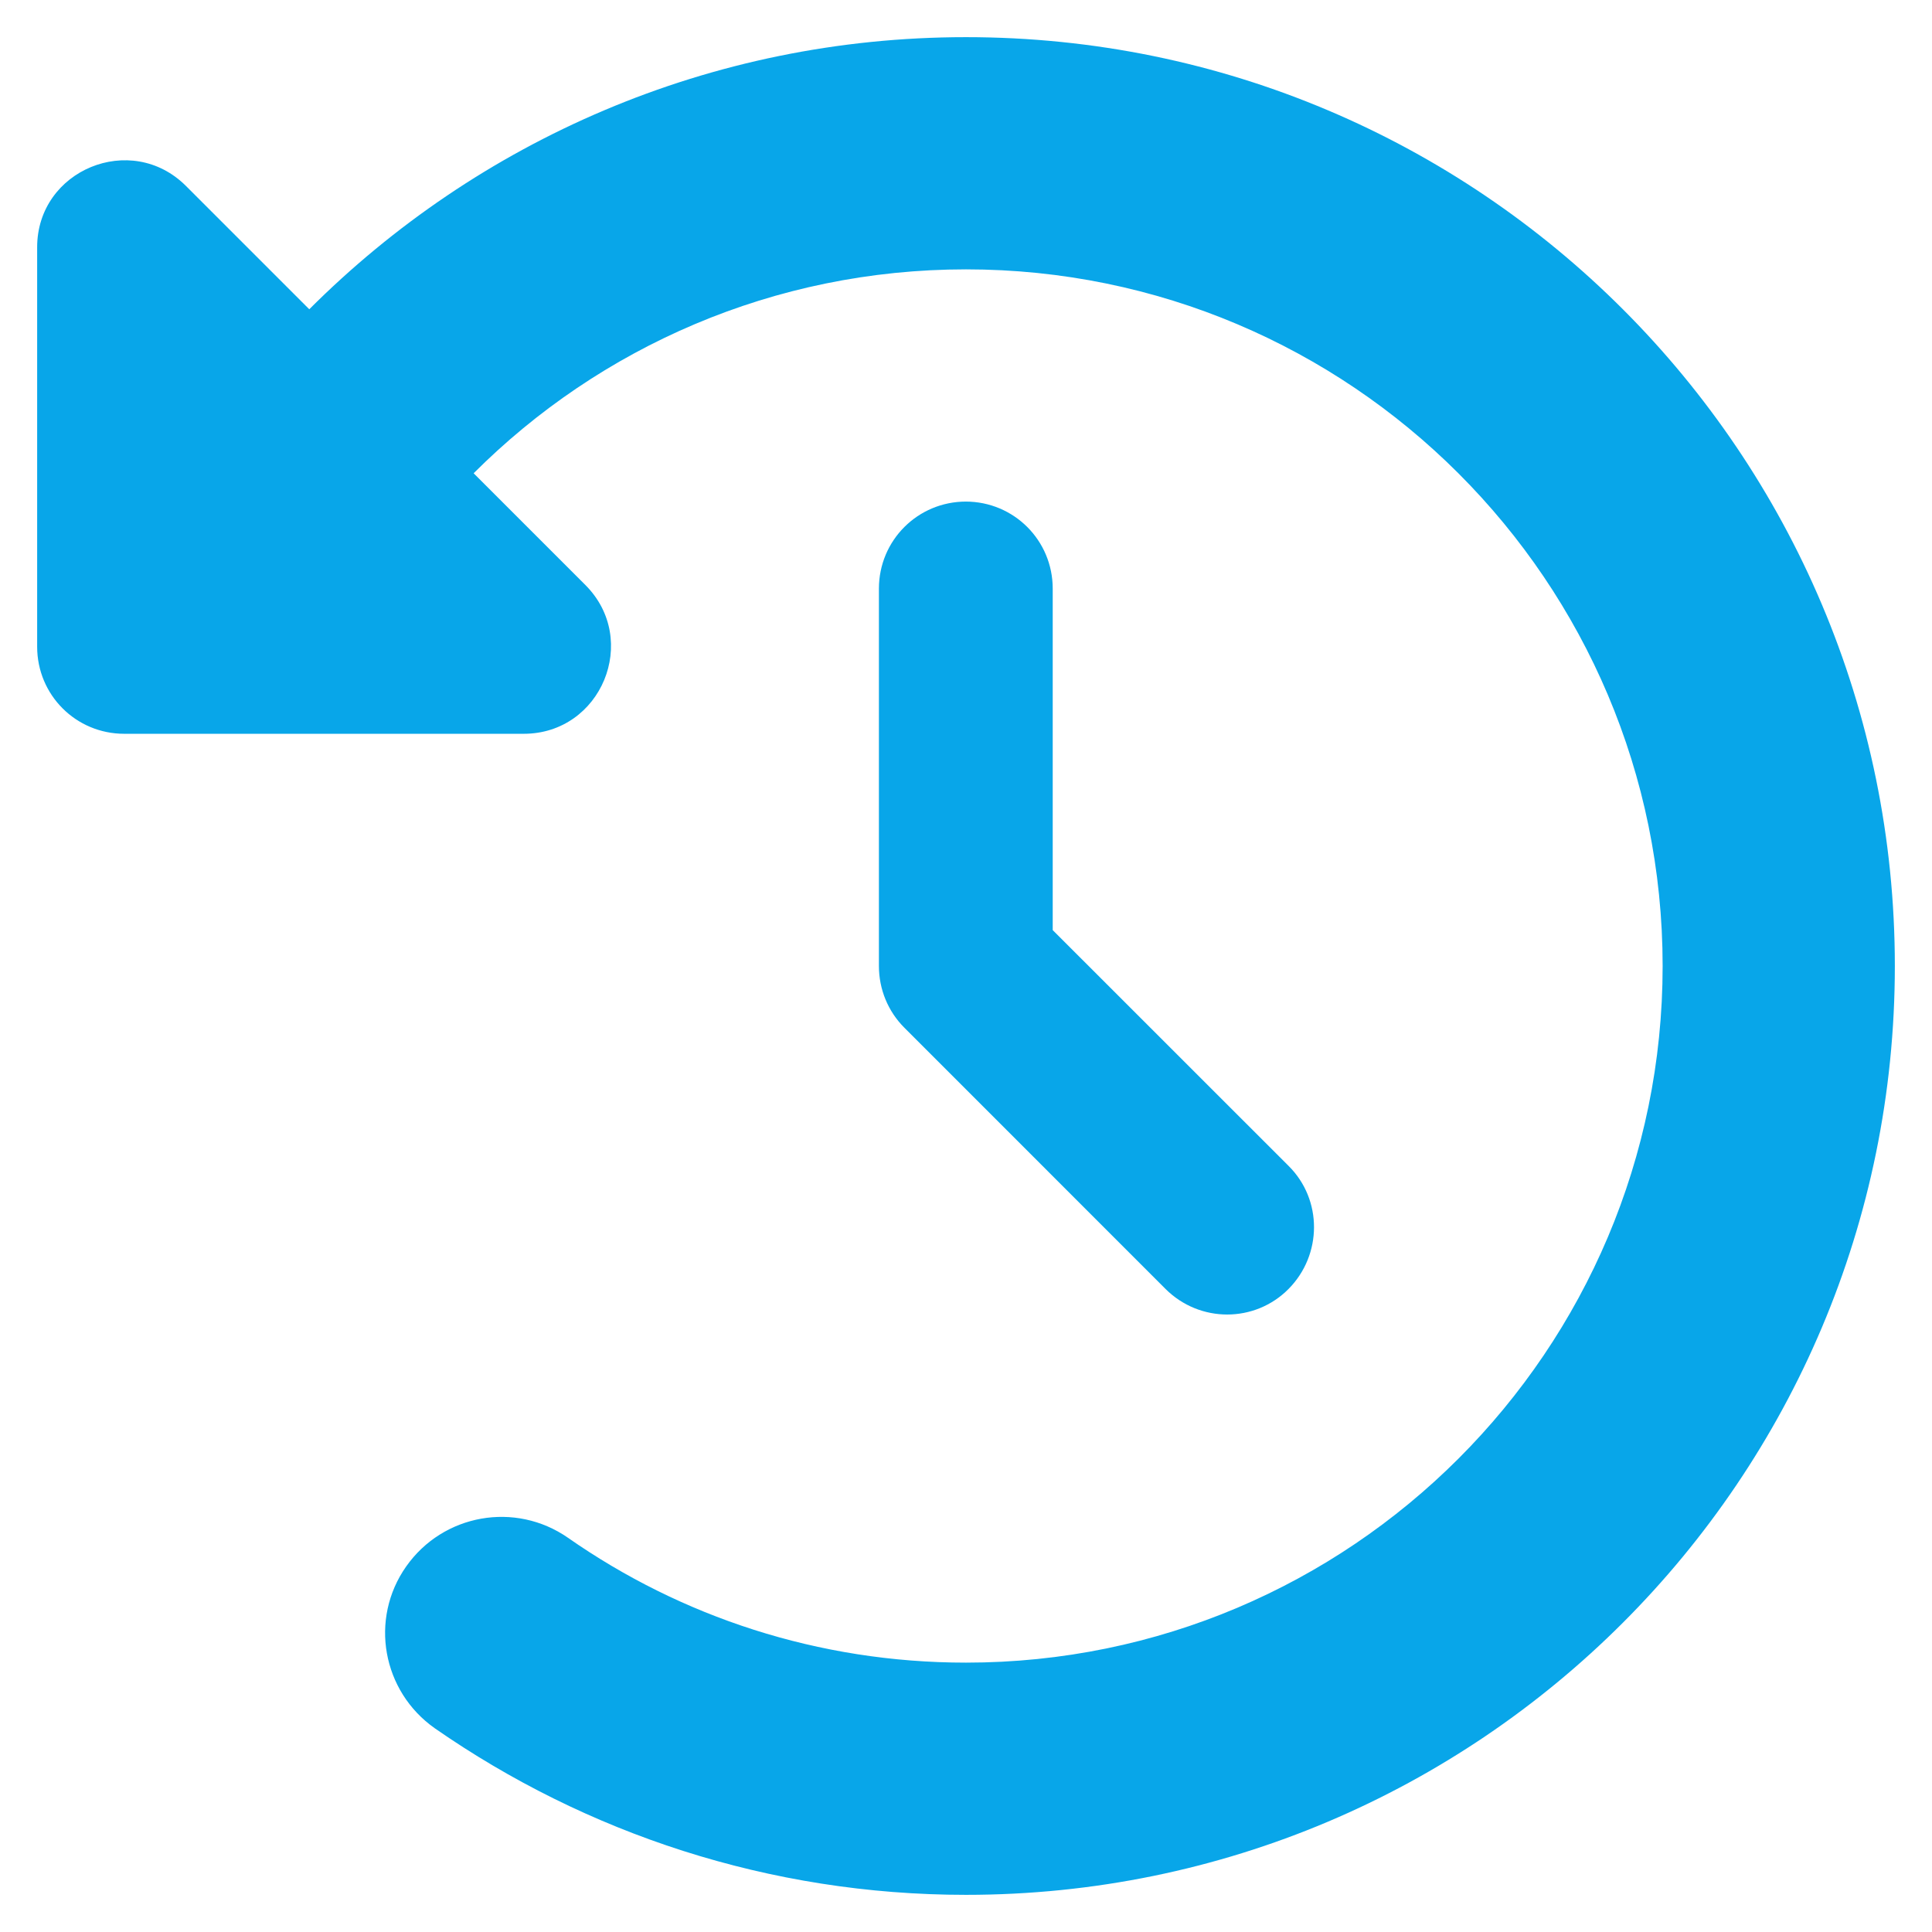 <svg width="26" height="26" viewBox="0 0 26 26" fill="none" xmlns="http://www.w3.org/2000/svg">
<path d="M4.162 4.162L2.502 2.502C1.765 1.765 0.5 2.287 0.5 3.327V8.703C0.5 9.353 1.022 9.875 1.672 9.875H7.048C8.093 9.875 8.615 8.61 7.878 7.873L6.374 6.369C8.068 4.675 10.412 3.625 13 3.625C18.176 3.625 22.375 7.824 22.375 13C22.375 18.176 18.176 22.375 13 22.375C11.008 22.375 9.162 21.755 7.644 20.695C6.936 20.202 5.964 20.373 5.466 21.081C4.968 21.789 5.144 22.761 5.852 23.259C7.883 24.67 10.349 25.5 13 25.5C19.904 25.5 25.5 19.904 25.5 13C25.5 6.096 19.904 0.5 13 0.5C9.548 0.5 6.423 1.901 4.162 4.162ZM13 6.75C12.351 6.75 11.828 7.272 11.828 7.922V13C11.828 13.312 11.95 13.61 12.17 13.83L15.685 17.346C16.145 17.805 16.887 17.805 17.341 17.346C17.795 16.887 17.8 16.145 17.341 15.69L14.167 12.517V7.922C14.167 7.272 13.645 6.75 12.995 6.75H13Z" fill="#08A6E9"/>
</svg>
